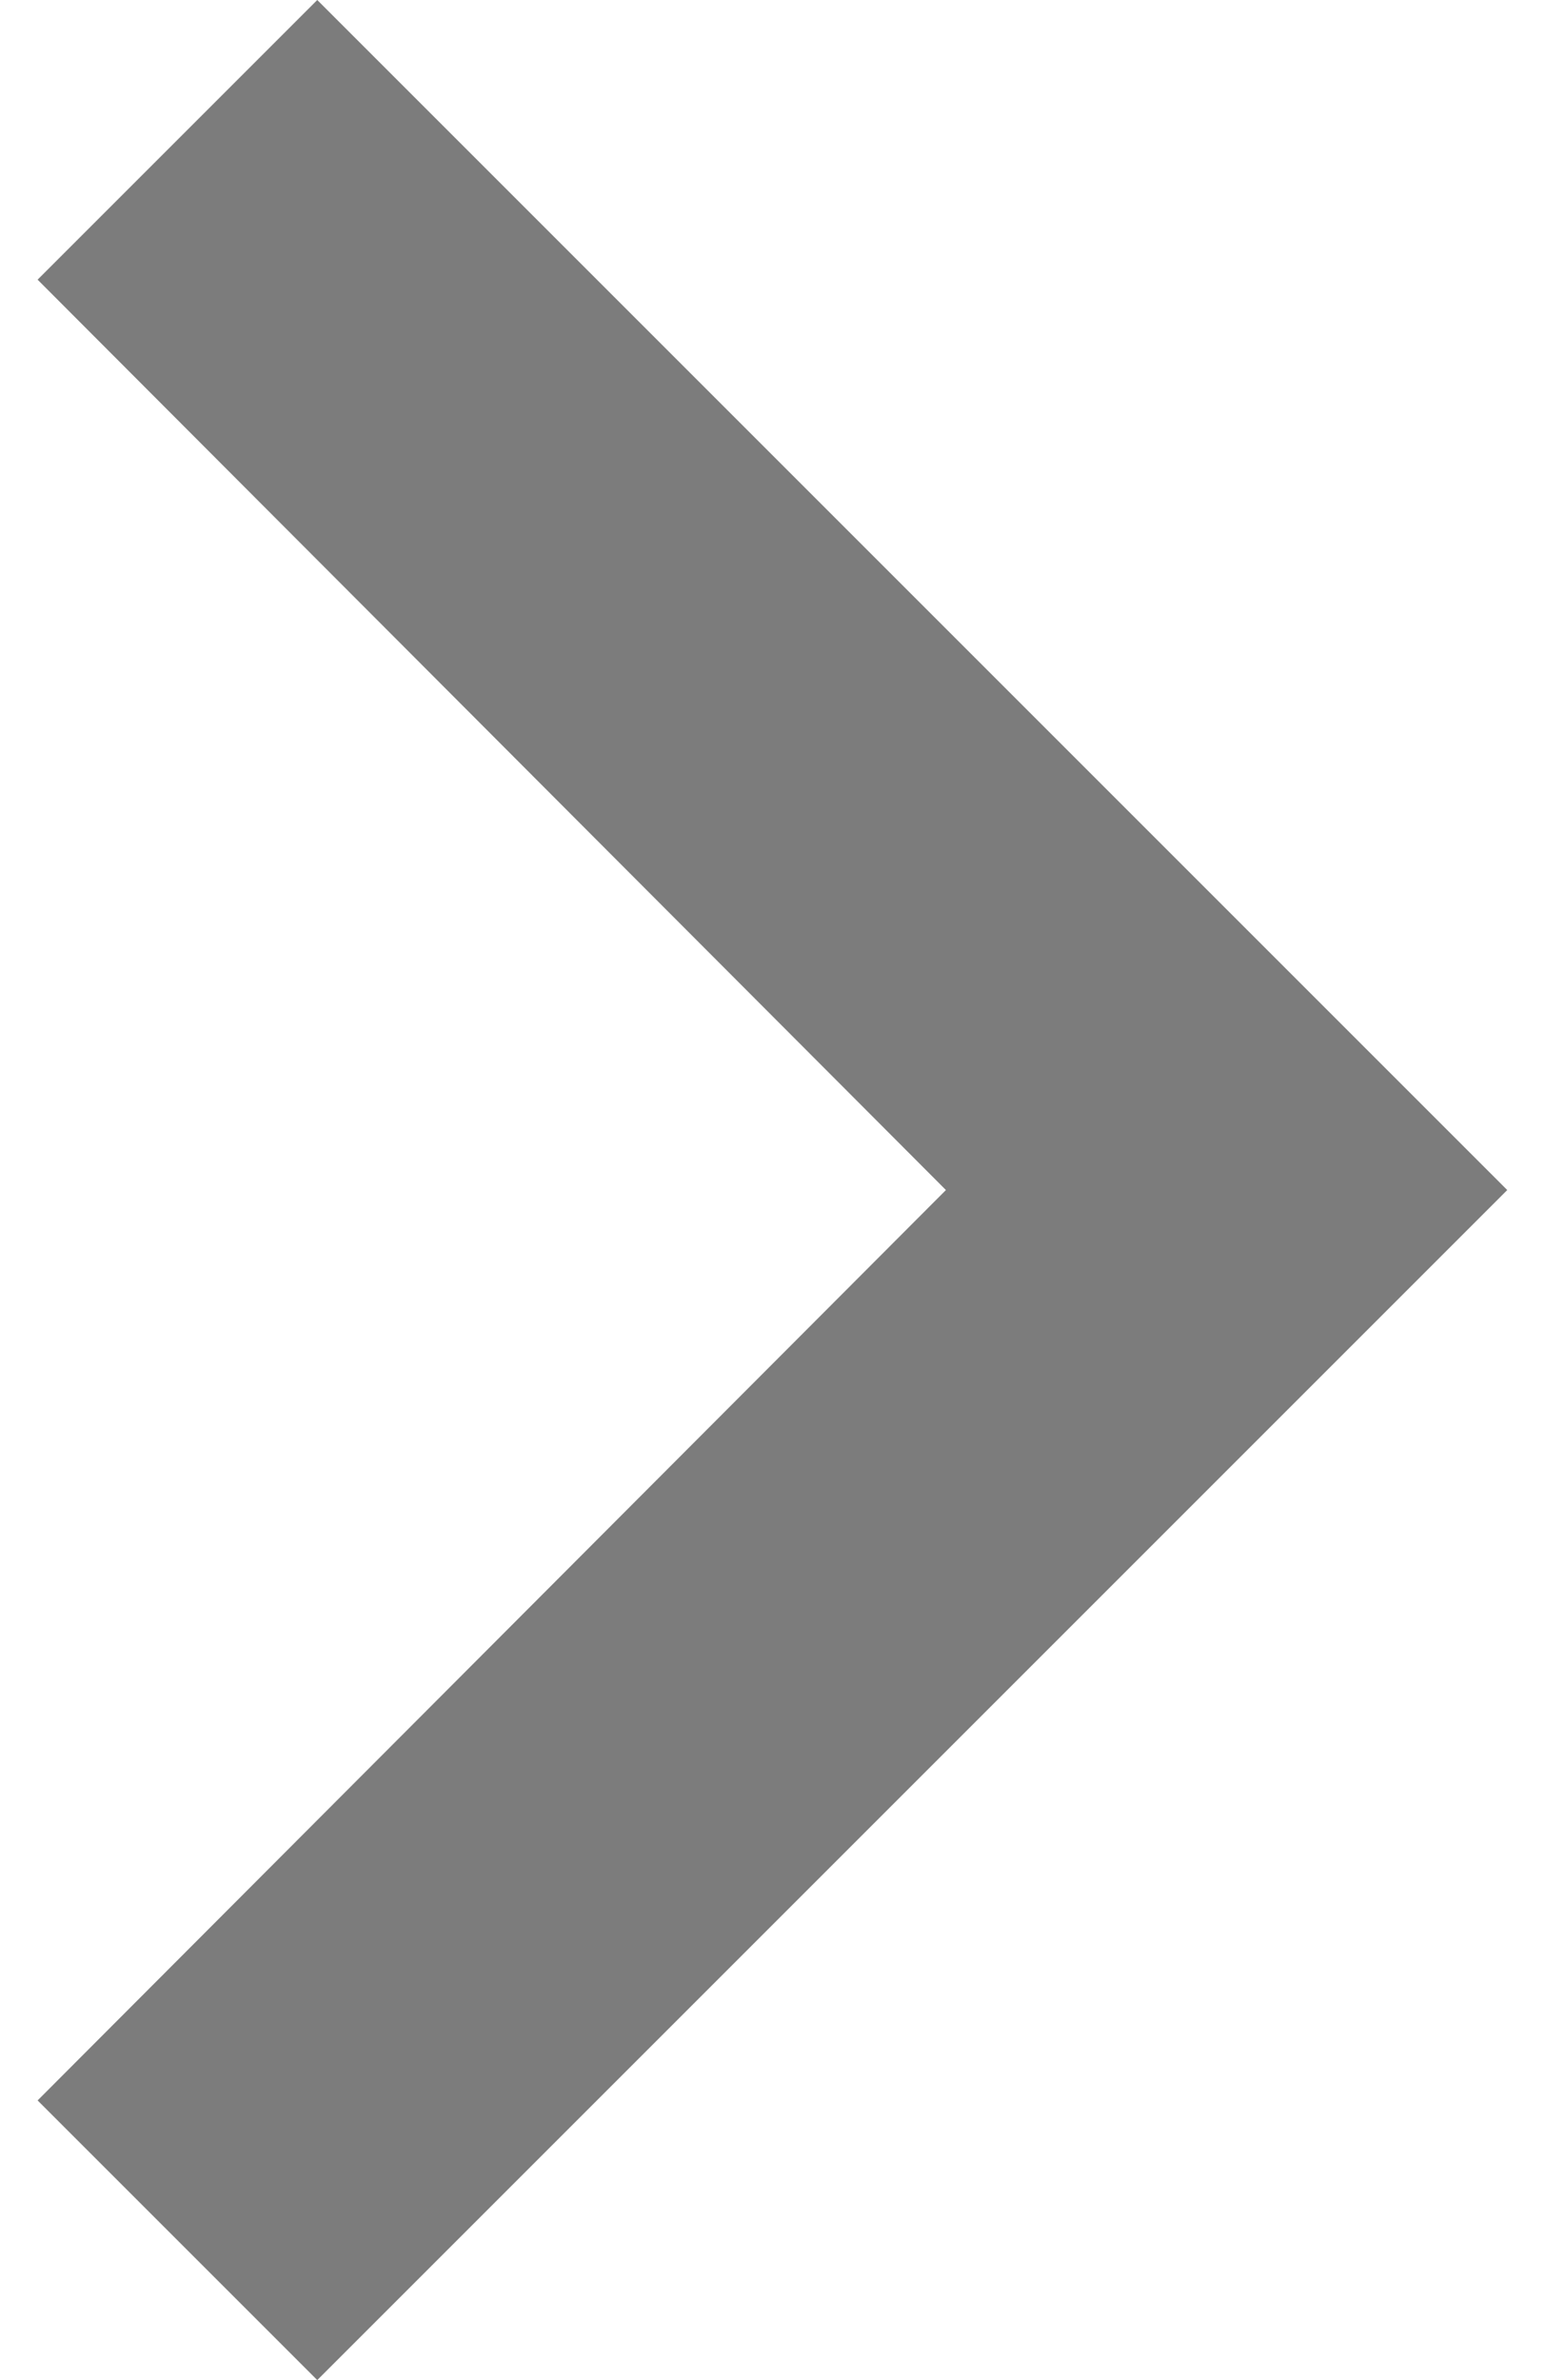 <svg width="13" height="20" viewBox="0 0 13 20" fill="none" xmlns="http://www.w3.org/2000/svg">
<path d="M0.316 2.35L7.949 10L0.316 17.65L2.666 20L12.666 10L2.666 8.74228e-07L0.316 2.35Z" fill="#7C7C7C"/>
</svg>

